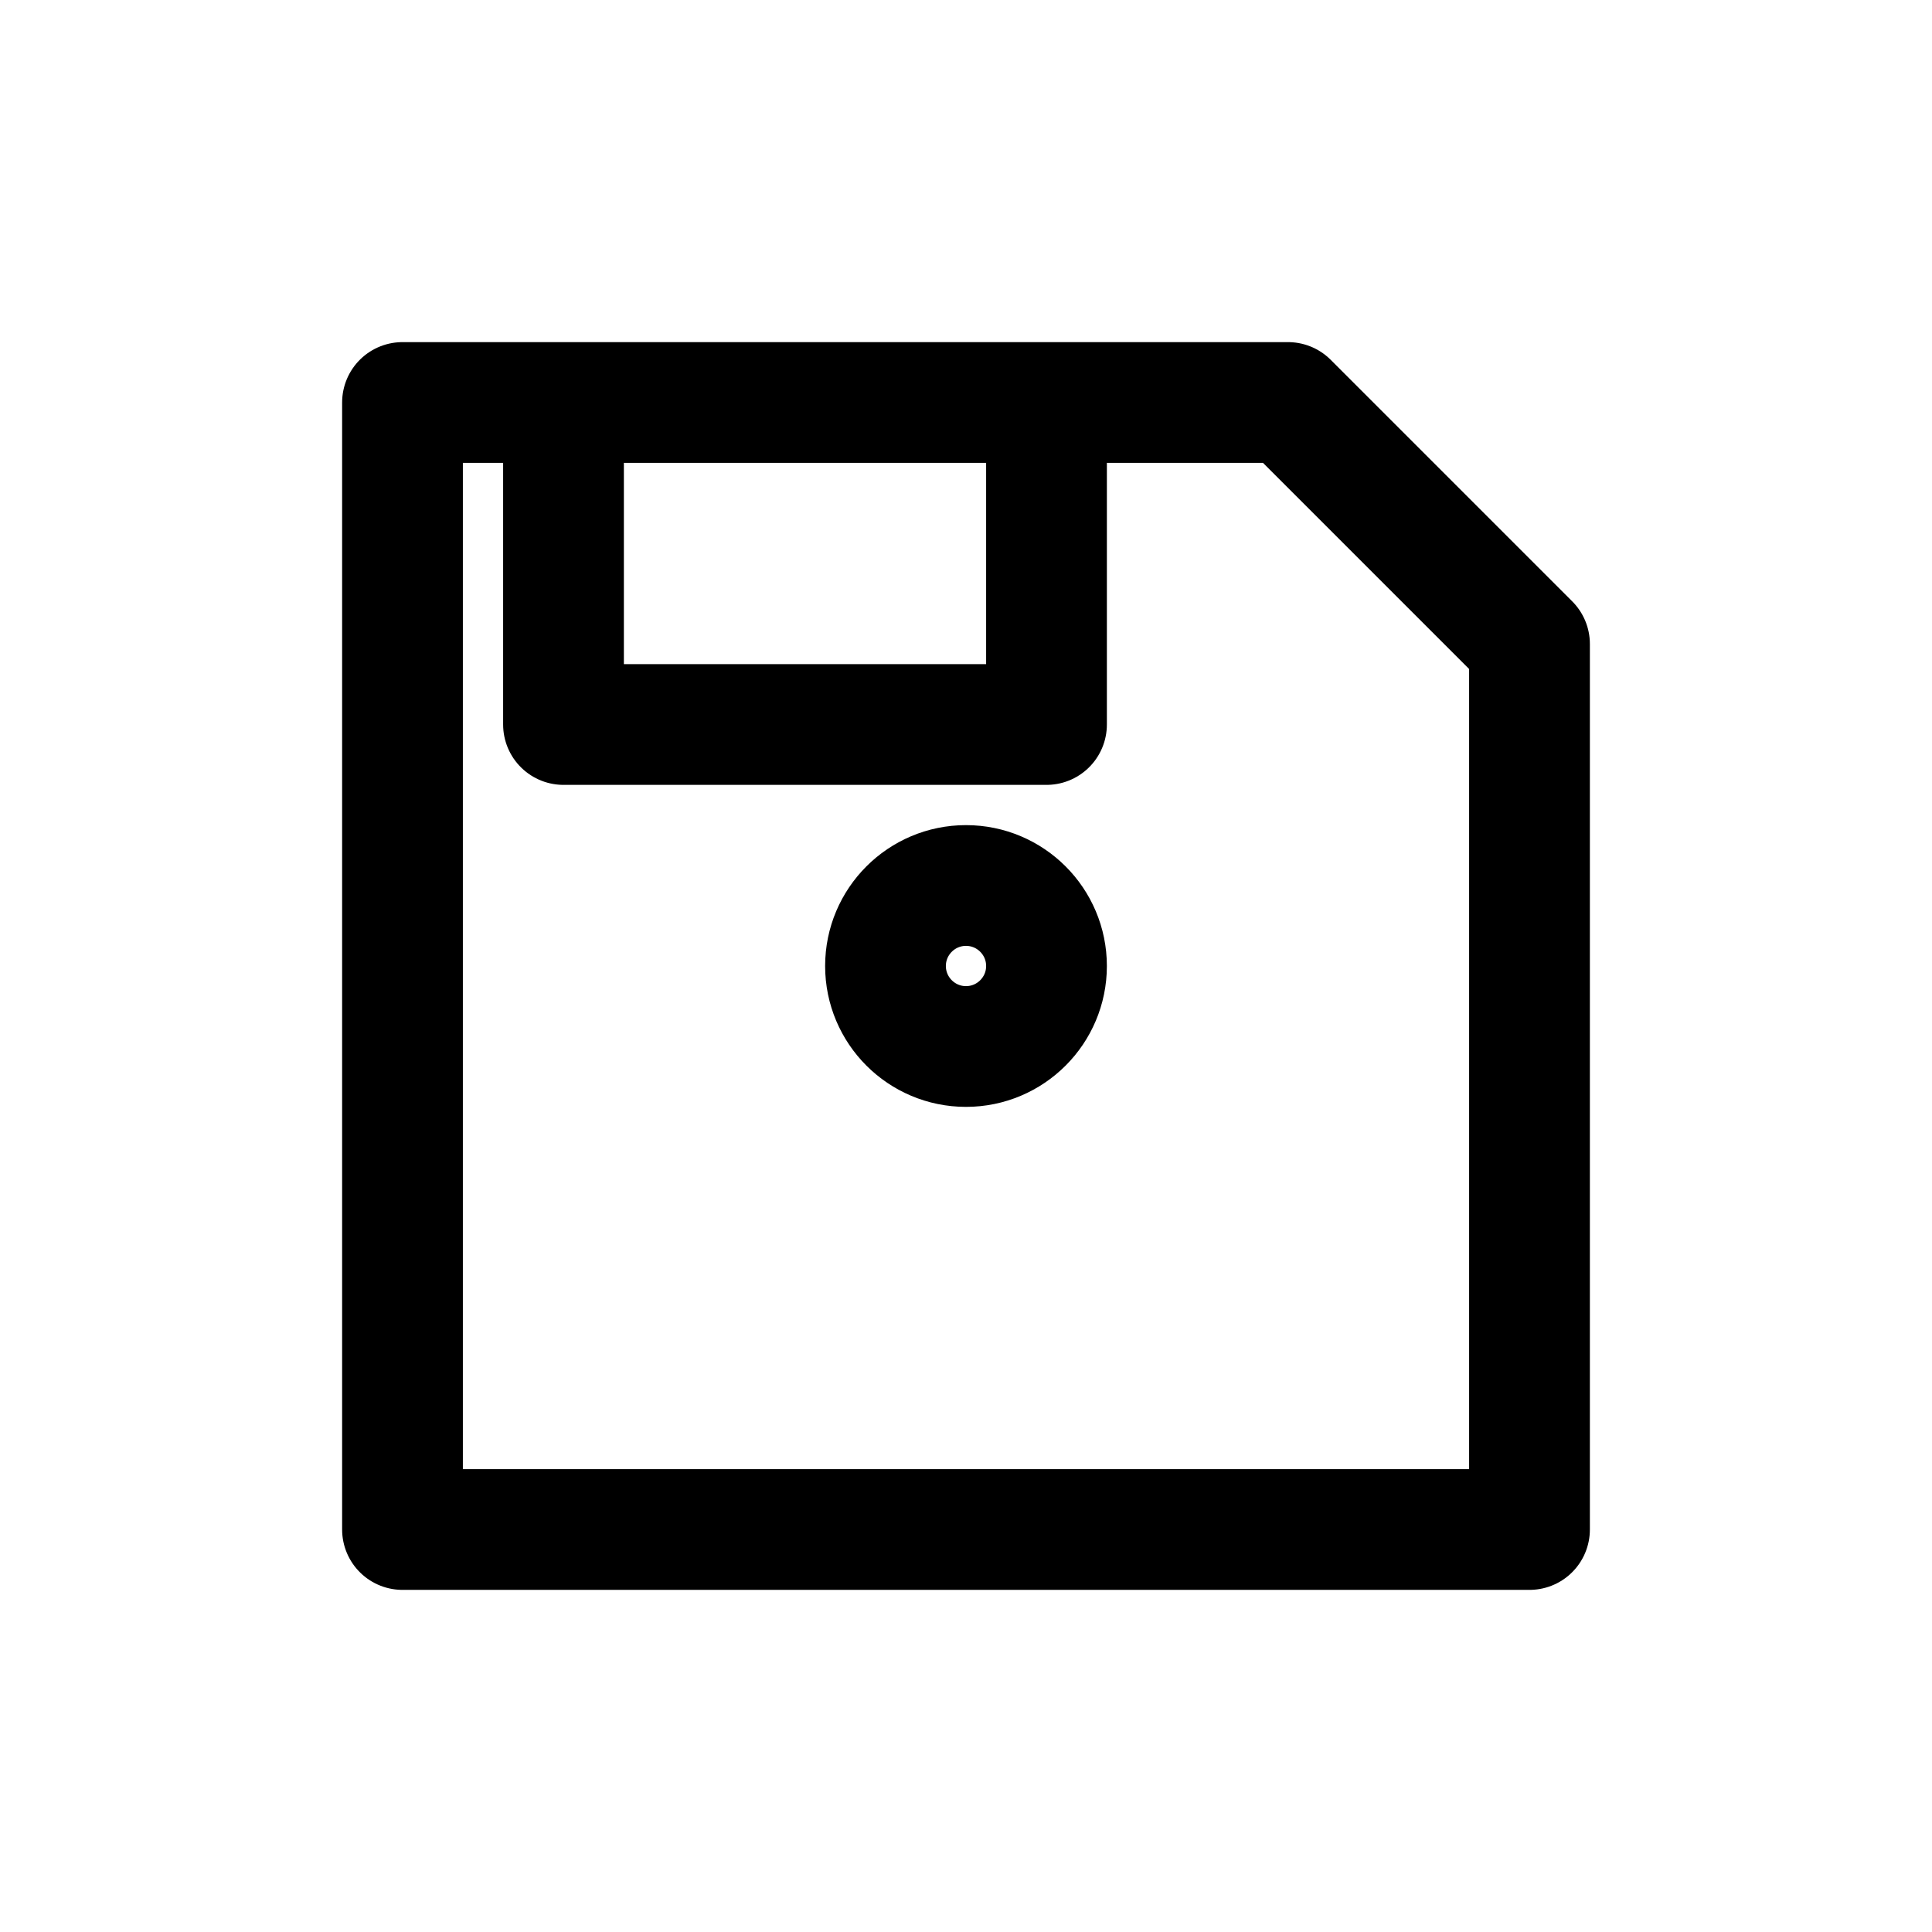 <svg width="24" height="24" viewBox="0 0 24 24" fill="none" xmlns="http://www.w3.org/2000/svg">
<path d="M7 5H5V19H7H17H19V8L17.5 6.5L16 5H13M7 5V9H13V5M7 5H13M12 13V13C12.552 13 13 12.552 13 12V12C13 11.448 12.552 11 12 11V11C11.448 11 11 11.448 11 12V12C11 12.552 11.448 13 12 13Z" stroke="black" stroke-width="1.5" stroke-linecap="round" stroke-linejoin="round"/>
</svg>
